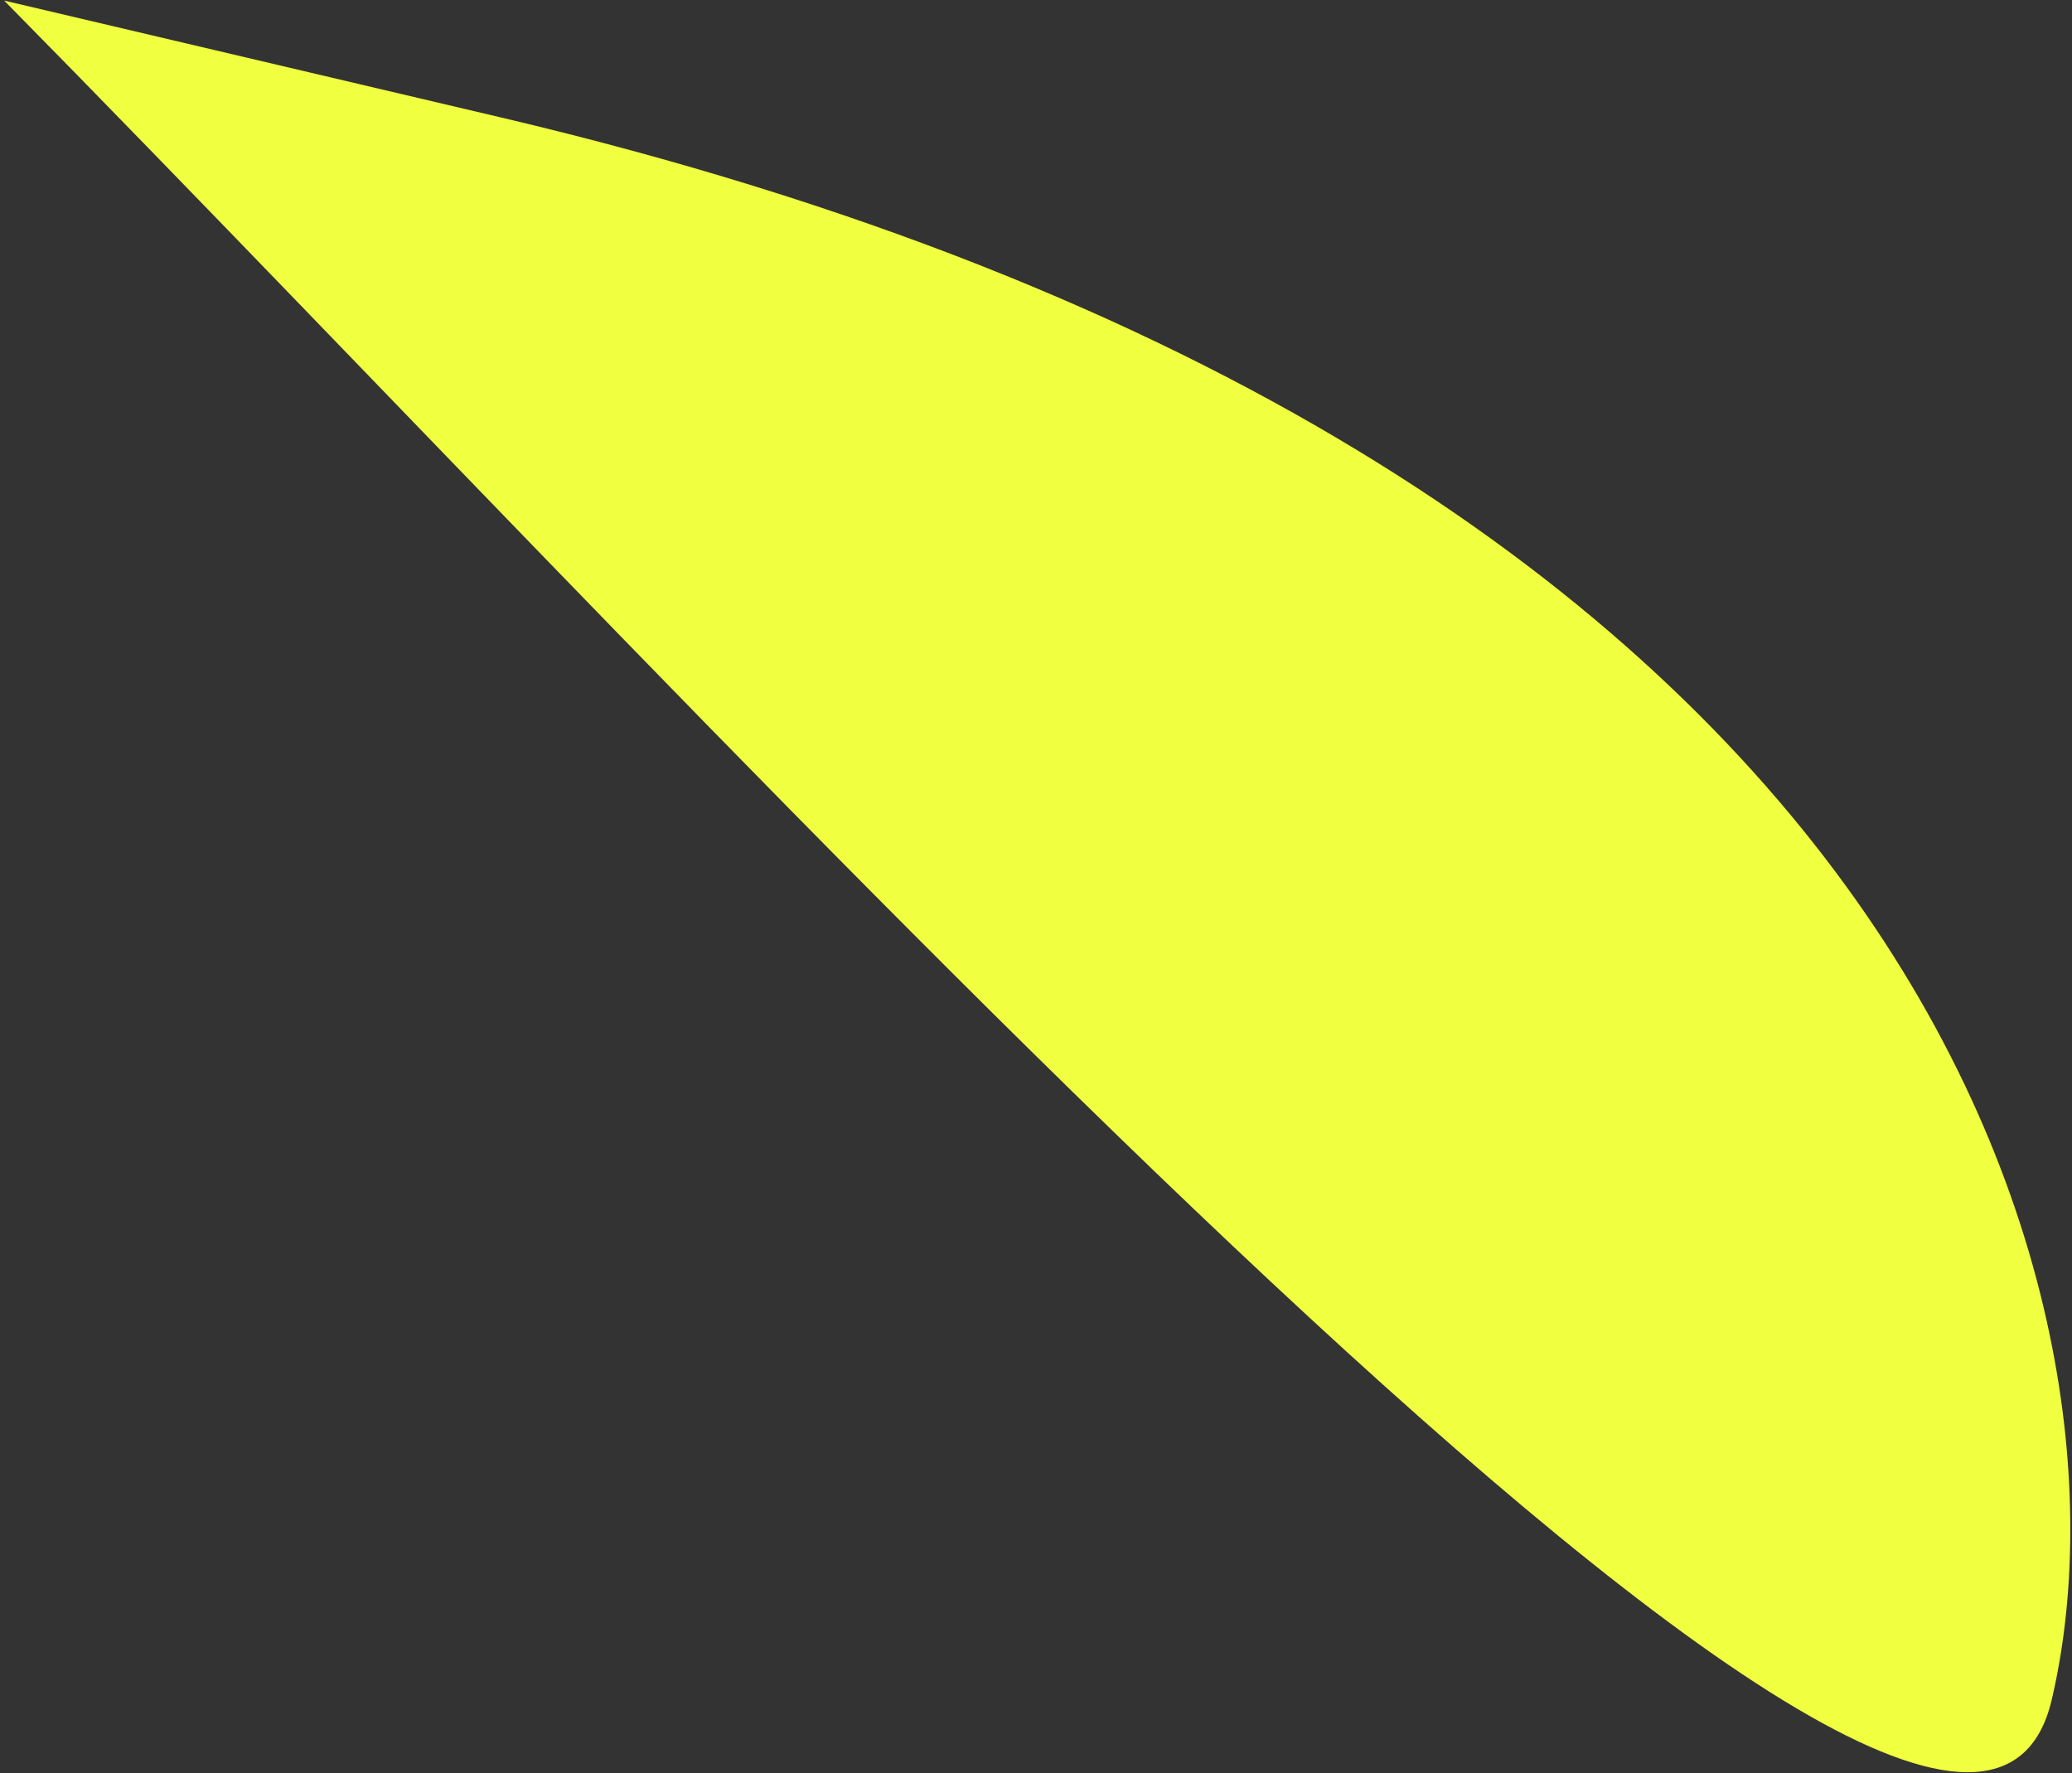 <svg width="499" height="427" viewBox="0 0 499 427" fill="none" xmlns="http://www.w3.org/2000/svg">
<rect x="0" y="0" width="499" height="427" fill="#333333" stroke="none"/>
<path d="M494.106 409.355C516.688 313.36 463.308 108.893 120.635 28.281L0.99 0.135C179.541 181.168 471.523 505.35 494.106 409.355Z" fill="#F0FF3F"/>
</svg>
